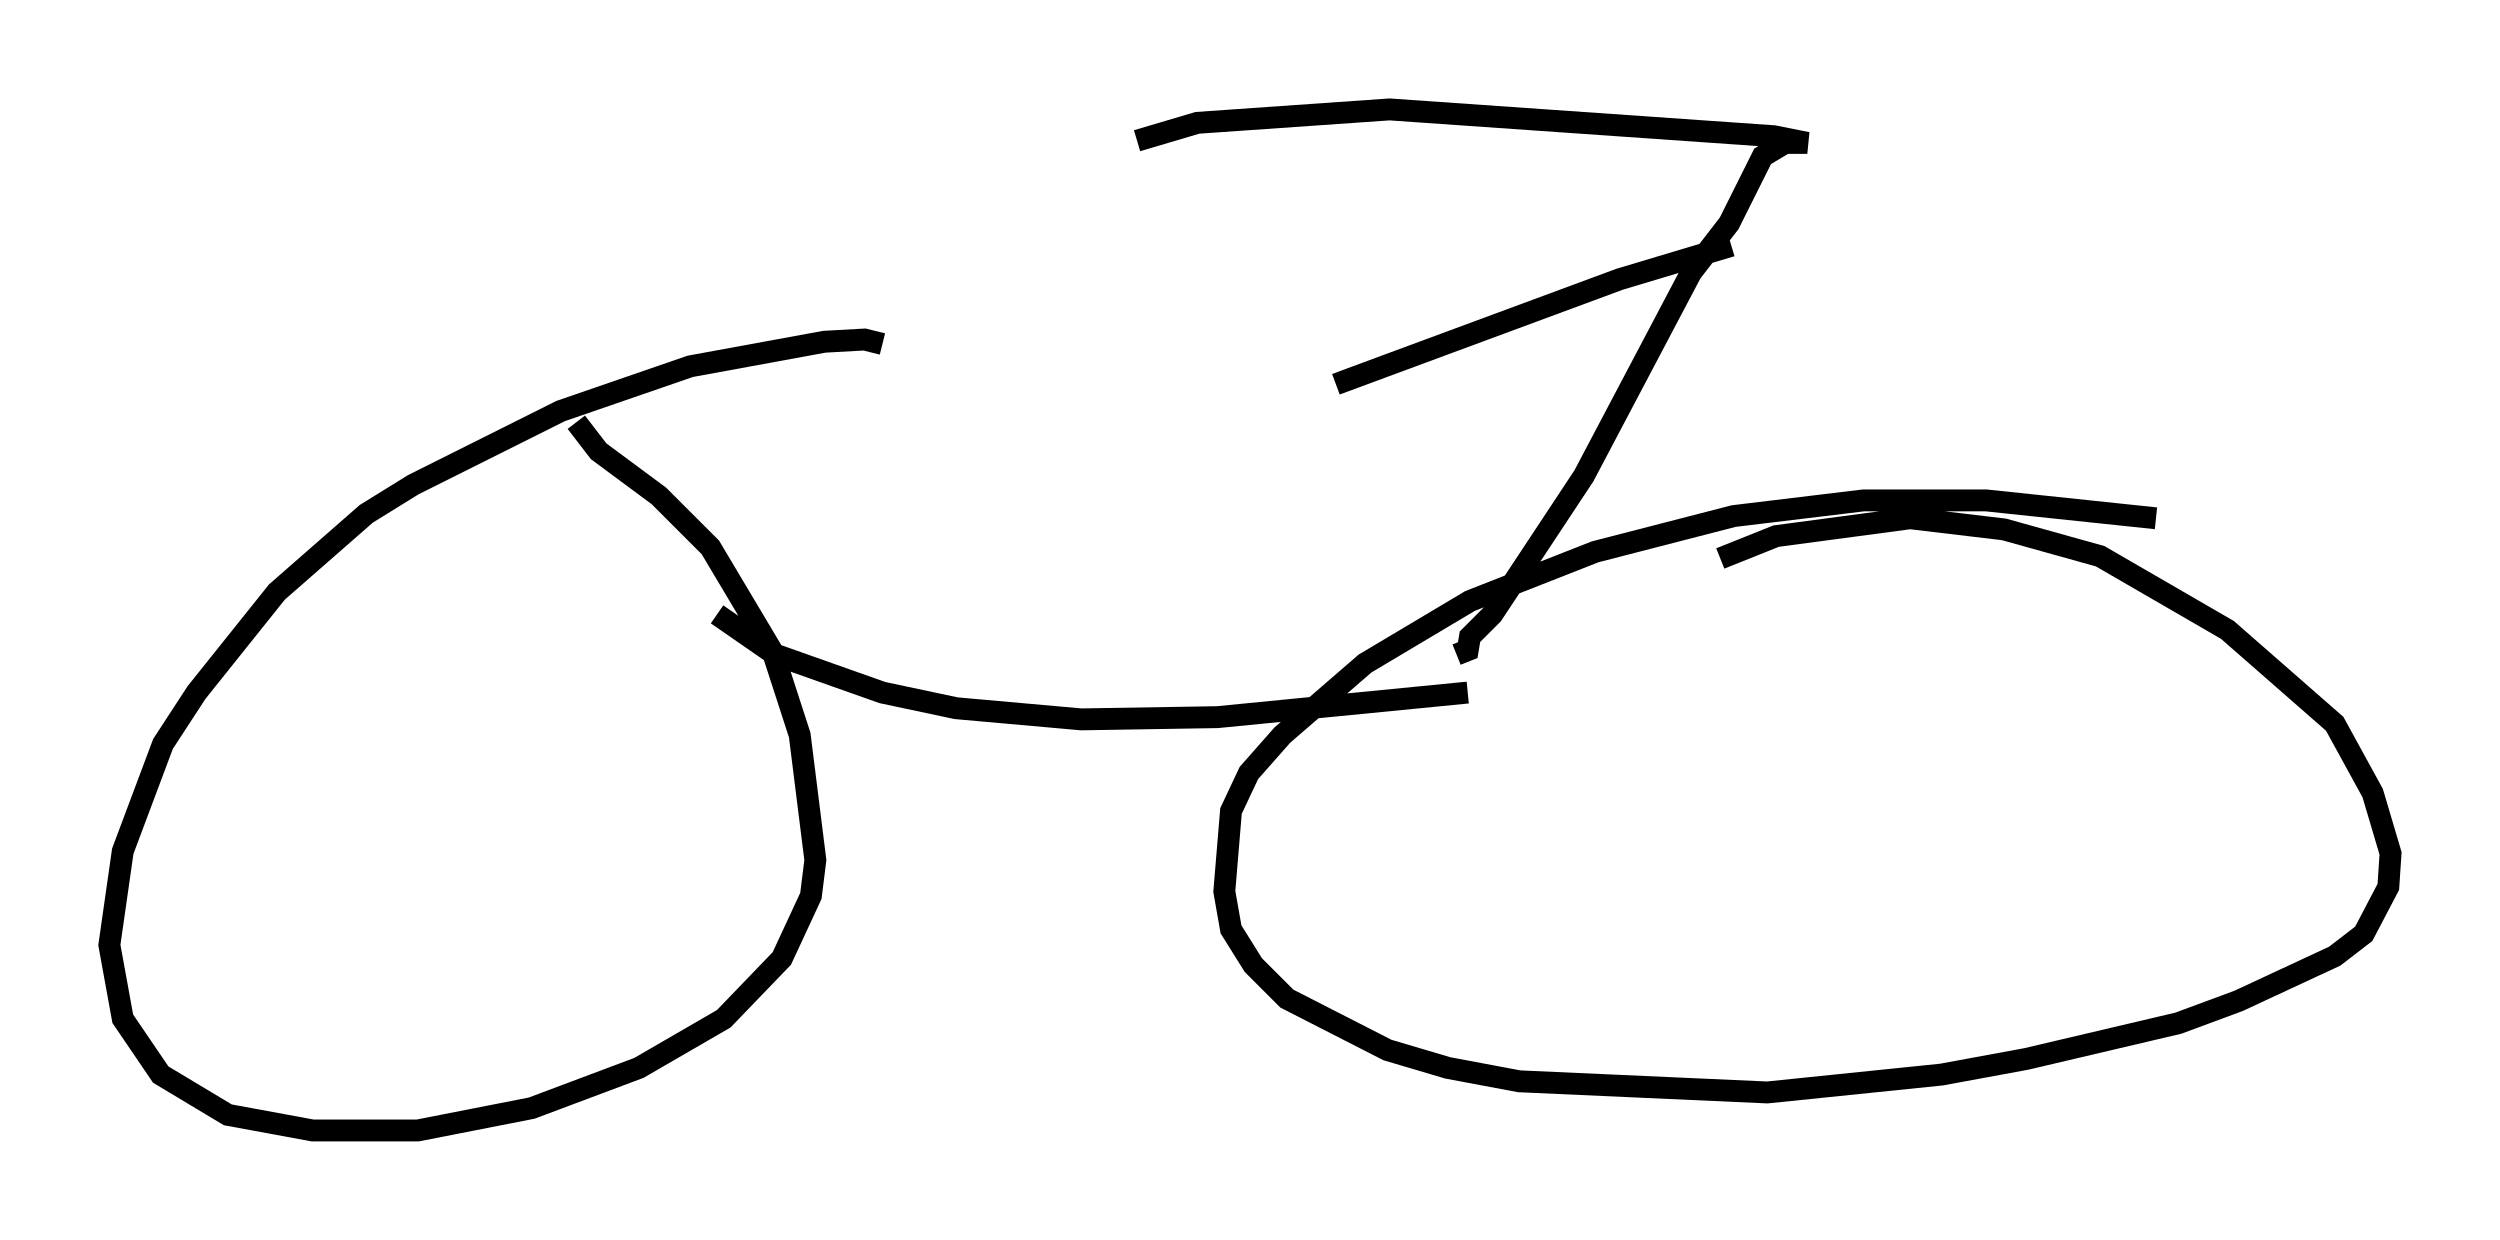 <?xml version="1.0" encoding="utf-8" ?>
<svg baseProfile="full" height="56.653" version="1.1" width="114.228" xmlns="http://www.w3.org/2000/svg" xmlns:ev="http://www.w3.org/2001/xml-events" xmlns:xlink="http://www.w3.org/1999/xlink"><defs /><rect fill="white" height="56.653" width="114.228" x="0" y="0" /><path d="M104.634, 25.009 m-6.125, -1.327 l-7.758, -0.817 -5.615, 0.0 l-5.921, 0.715 -6.329, 1.633 l-5.717, 2.246 -4.798, 2.858 l-3.777, 3.267 -1.531, 1.735 l-0.817, 1.735 -0.306, 3.675 l0.306, 1.735 1.021, 1.633 l1.531, 1.531 4.594, 2.348 l2.756, 0.817 3.267, 0.613 l11.331, 0.51 7.963, -0.817 l3.879, -0.715 6.942, -1.633 l2.756, -1.021 4.39, -2.042 l1.327, -1.021 1.123, -2.144 l0.102, -1.531 -0.817, -2.756 l-1.735, -3.165 -4.9, -4.288 l-5.819, -3.369 -4.39, -1.225 l-4.288, -0.51 -6.125, 0.817 l-2.552, 1.021 m-38.282, -9.8 l-0.817, -0.204 -1.838, 0.102 l-6.125, 1.123 -5.921, 2.042 l-6.738, 3.369 -2.144, 1.327 l-4.083, 3.573 -3.675, 4.594 l-1.531, 2.348 -1.838, 4.9 l-0.613, 4.288 0.613, 3.369 l1.735, 2.552 3.063, 1.838 l3.879, 0.715 4.798, 0.0 l5.206, -1.021 4.9, -1.838 l3.879, -2.246 2.654, -2.756 l1.327, -2.858 0.204, -1.633 l-0.715, -5.717 -1.225, -3.777 l-2.858, -4.798 -2.348, -2.348 l-2.756, -2.042 -1.021, -1.327 m6.431, 8.779 l2.654, 1.838 4.9, 1.735 l3.369, 0.715 5.717, 0.51 l6.227, -0.102 11.433, -1.123 m-0.51, -1.735 l0.51, -0.204 0.102, -0.613 l1.021, -1.021 4.185, -6.329 l4.9, -9.29 1.735, -2.246 l1.531, -3.063 1.021, -0.613 l1.021, 0.0 -1.531, -0.306 l-17.559, -1.225 -8.779, 0.613 l-2.756, 0.817 m27.154, 4.798 l-5.104, 1.531 -12.965, 4.798 " fill="none" stroke="black" stroke-width="1" /></svg>